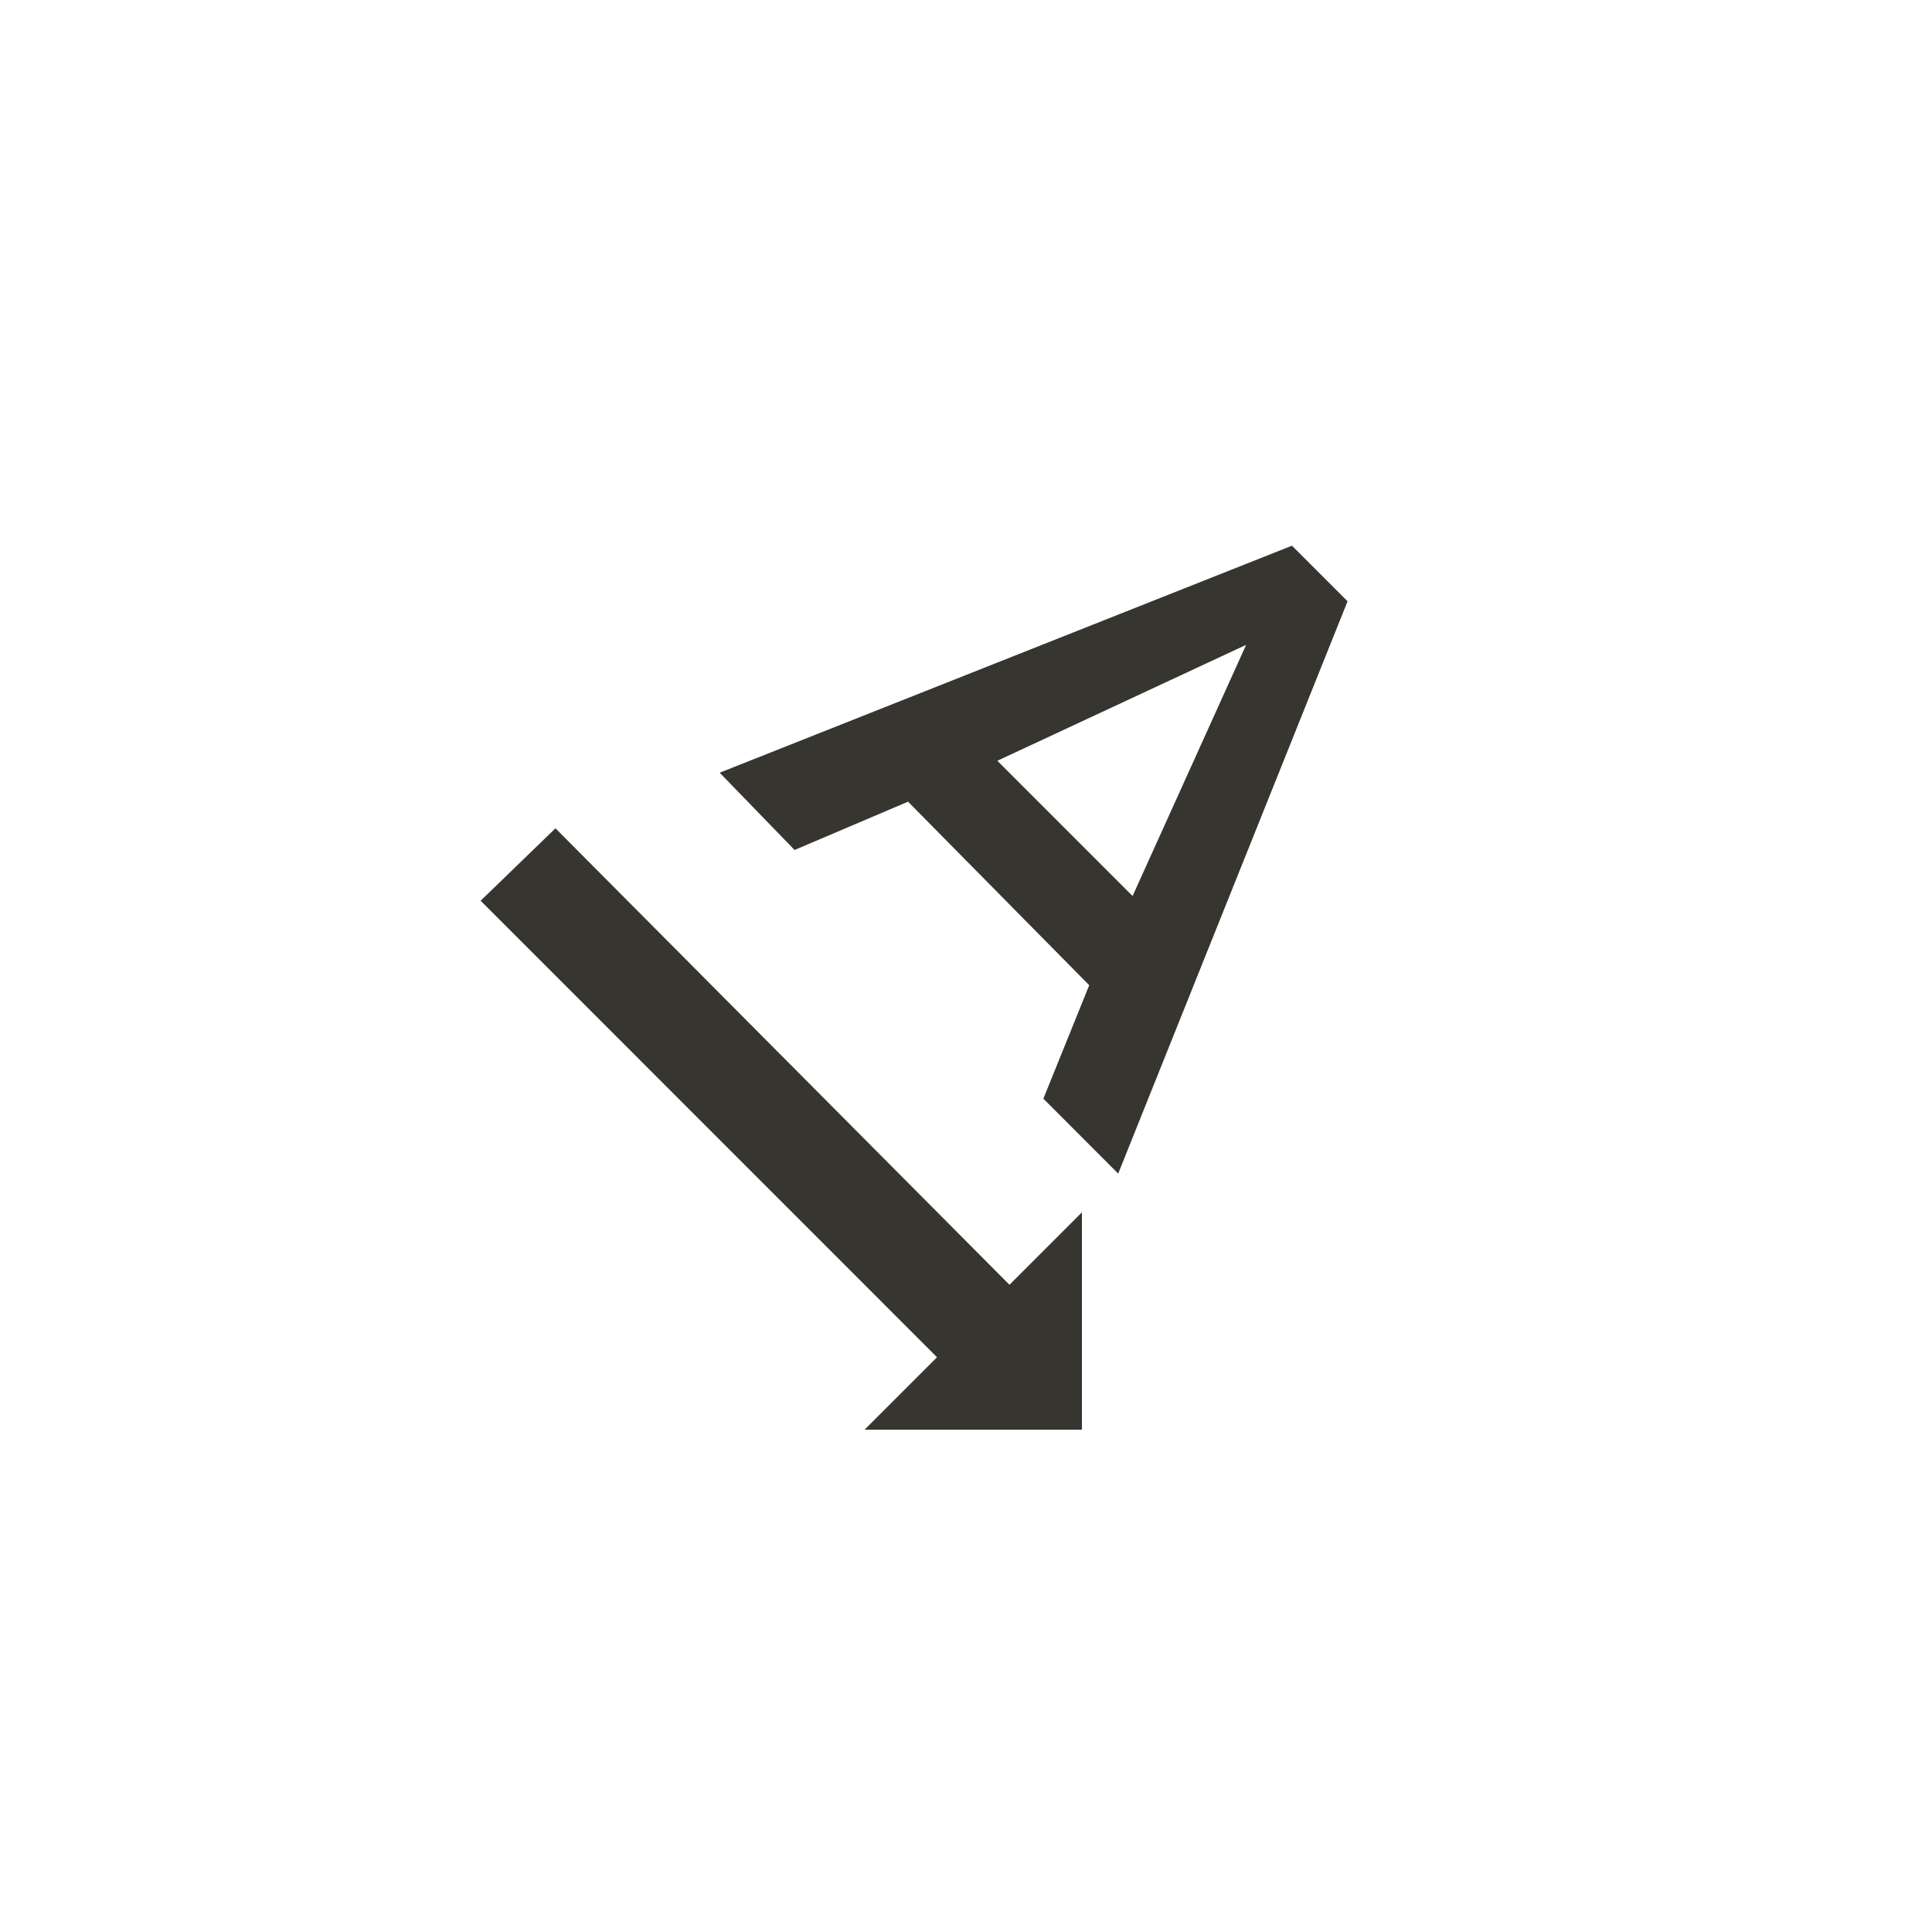<!-- Generated by IcoMoon.io -->
<svg version="1.1" xmlns="http://www.w3.org/2000/svg" width="40" height="40" viewBox="0 0 40 40">
<title>mt-text_rotation_angledown</title>
<path fill="#37352f" d="M22.4 29.6h-4.5l1.5-1.5-9.449-9.451 1.549-1.5 9.4 9.451 1.5-1.5v4.5zM20.649 15.751l2.8 2.8 2.351-5.2zM27.9 12.449l-4.749 11.849-1.549-1.551 0.949-2.349-3.751-3.8-2.349 1-1.551-1.6 11.849-4.7z"></path>
</svg>

